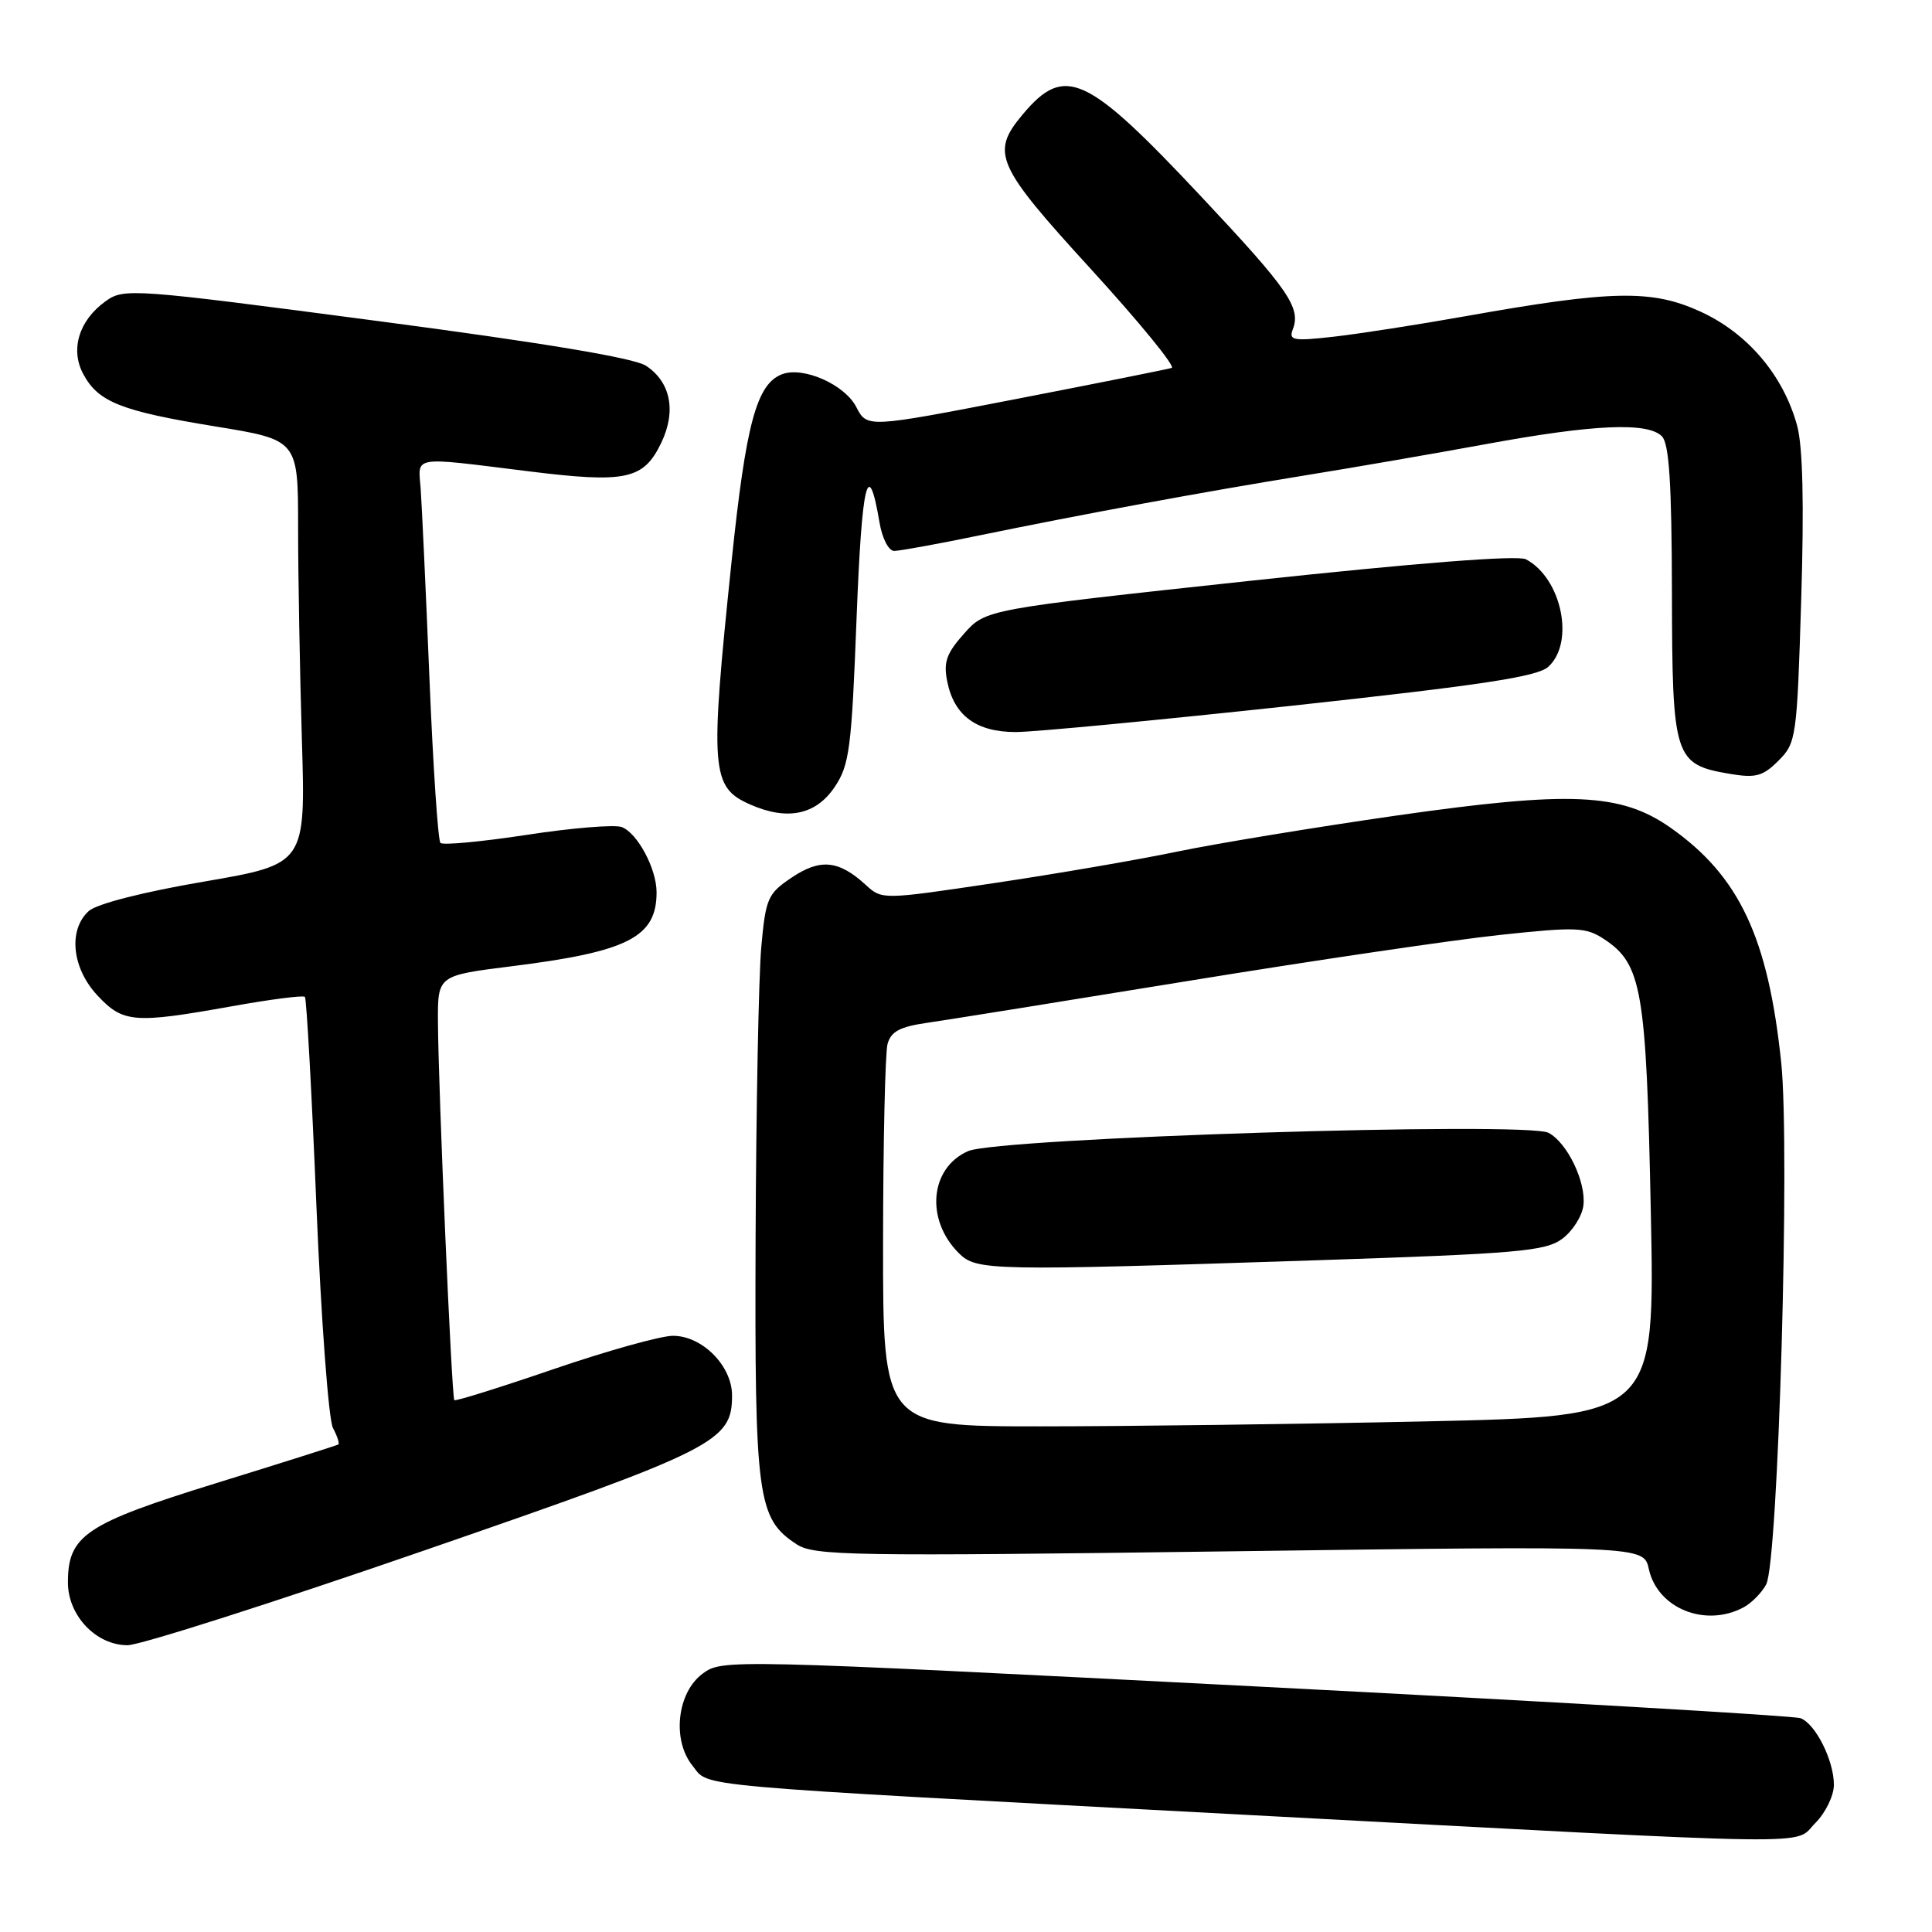 <?xml version="1.0" encoding="UTF-8" standalone="no"?>
<!DOCTYPE svg PUBLIC "-//W3C//DTD SVG 1.1//EN" "http://www.w3.org/Graphics/SVG/1.1/DTD/svg11.dtd" >
<svg xmlns="http://www.w3.org/2000/svg" xmlns:xlink="http://www.w3.org/1999/xlink" version="1.1" viewBox="0 0 256 256">
 <g >
 <path fill="currentColor"
d=" M 240.55 241.55 C 241.90 240.20 243.00 237.92 243.00 236.50 C 243.00 233.27 240.58 228.43 238.58 227.67 C 237.75 227.35 205.27 225.46 166.39 223.46 C 96.32 219.86 95.68 219.85 93.10 221.77 C 89.71 224.28 89.02 230.57 91.76 233.96 C 94.10 236.84 89.84 236.46 165.00 240.47 C 243.45 244.65 237.53 244.56 240.55 241.55 Z  M 56.20 205.45 C 94.92 192.07 97.00 191.02 97.00 184.90 C 97.00 180.98 93.05 177.00 89.17 177.00 C 87.56 177.00 80.45 178.99 73.37 181.41 C 66.29 183.84 60.36 185.69 60.20 185.53 C 59.85 185.18 58.08 144.34 58.03 135.38 C 58.00 129.26 58.00 129.26 67.75 128.04 C 83.22 126.11 87.00 124.19 87.00 118.23 C 87.00 115.12 84.48 110.40 82.39 109.59 C 81.46 109.24 75.80 109.70 69.82 110.62 C 63.84 111.53 58.69 112.02 58.36 111.69 C 58.04 111.37 57.38 101.52 56.90 89.80 C 56.42 78.09 55.89 66.81 55.74 64.75 C 55.40 60.35 54.41 60.51 69.88 62.43 C 82.99 64.06 85.28 63.57 87.64 58.63 C 89.63 54.45 88.86 50.61 85.59 48.46 C 84.00 47.43 72.03 45.43 49.85 42.51 C 17.46 38.24 16.43 38.17 14.00 39.91 C 10.47 42.44 9.28 46.29 11.03 49.56 C 13.02 53.27 16.02 54.46 28.50 56.50 C 39.50 58.29 39.50 58.29 39.50 69.90 C 39.50 76.28 39.73 88.92 40.00 98.00 C 40.50 114.50 40.50 114.50 27.01 116.82 C 18.93 118.20 12.80 119.77 11.76 120.72 C 9.01 123.21 9.53 128.28 12.90 131.89 C 16.31 135.54 17.72 135.66 30.70 133.34 C 35.82 132.42 40.18 131.86 40.40 132.09 C 40.62 132.31 41.31 144.82 41.93 159.88 C 42.56 174.94 43.54 188.14 44.12 189.22 C 44.69 190.29 45.01 191.27 44.83 191.40 C 44.65 191.52 37.37 193.83 28.66 196.52 C 11.34 201.88 9.00 203.44 9.00 209.68 C 9.00 214.07 12.73 218.00 16.90 218.00 C 18.55 218.00 36.24 212.35 56.20 205.45 Z  M 231.04 212.98 C 232.09 212.41 233.44 211.05 234.03 209.94 C 235.63 206.95 237.21 152.18 236.02 140.80 C 234.29 124.22 230.46 116.08 221.36 109.68 C 214.78 105.06 208.10 104.77 185.00 108.07 C 174.28 109.61 161.22 111.76 156.00 112.84 C 150.78 113.93 139.83 115.81 131.69 117.02 C 116.87 119.23 116.87 119.23 114.69 117.23 C 111.13 113.98 108.69 113.74 104.92 116.27 C 101.72 118.42 101.46 119.01 100.87 125.53 C 100.53 129.37 100.19 146.73 100.12 164.13 C 99.99 198.54 100.35 201.22 105.55 204.62 C 107.87 206.15 112.71 206.23 162.95 205.56 C 217.80 204.82 217.80 204.82 218.48 207.91 C 219.63 213.13 225.97 215.69 231.04 212.98 Z  M 110.60 104.28 C 112.56 101.37 112.84 99.18 113.50 81.91 C 114.20 63.79 115.03 60.32 116.54 69.23 C 116.89 71.33 117.75 73.00 118.48 73.00 C 119.19 73.00 124.22 72.09 129.64 70.97 C 143.40 68.14 159.48 65.17 173.00 62.98 C 179.32 61.96 190.12 60.09 197.00 58.83 C 211.14 56.23 218.32 55.91 220.21 57.81 C 221.17 58.78 221.51 64.01 221.54 78.49 C 221.58 100.46 221.84 101.29 229.21 102.54 C 232.65 103.12 233.59 102.86 235.66 100.79 C 238.01 98.44 238.11 97.77 238.67 79.43 C 239.06 66.75 238.88 59.15 238.13 56.40 C 236.30 49.72 231.57 44.15 225.32 41.29 C 218.88 38.34 213.61 38.44 194.18 41.90 C 187.95 43.01 180.11 44.23 176.76 44.61 C 171.36 45.22 170.74 45.11 171.30 43.65 C 172.41 40.77 170.76 38.39 159.15 26.03 C 143.95 9.84 141.10 8.53 135.54 15.13 C 131.23 20.26 131.92 21.84 144.61 35.72 C 150.99 42.71 155.78 48.57 155.26 48.75 C 154.73 48.92 145.43 50.78 134.60 52.88 C 114.89 56.70 114.89 56.70 113.46 53.93 C 111.92 50.94 106.42 48.52 103.62 49.59 C 100.25 50.89 98.84 56.13 96.94 74.37 C 94.04 102.16 94.21 104.30 99.40 106.60 C 104.32 108.77 108.11 107.99 110.60 104.28 Z  M 171.13 93.52 C 196.28 90.79 203.71 89.67 205.15 88.36 C 208.70 85.15 206.94 76.63 202.20 74.11 C 201.11 73.54 187.89 74.57 165.56 76.97 C 130.62 80.74 130.62 80.74 127.75 83.95 C 125.40 86.59 124.99 87.74 125.52 90.33 C 126.43 94.83 129.38 97.00 134.59 97.00 C 136.99 97.00 153.44 95.43 171.13 93.52 Z  M 117.01 164.75 C 117.02 151.41 117.29 139.53 117.60 138.35 C 118.05 136.68 119.23 136.05 122.84 135.53 C 125.40 135.16 141.00 132.66 157.50 129.97 C 174.00 127.28 192.53 124.55 198.69 123.89 C 208.86 122.80 210.12 122.85 212.52 124.42 C 217.56 127.73 218.14 131.06 218.74 160.52 C 219.30 187.67 219.30 187.67 188.99 188.34 C 172.31 188.70 149.30 189.00 137.84 189.00 C 117.00 189.00 117.00 189.00 117.01 164.75 Z  M 174.50 166.99 C 201.15 166.11 204.78 165.79 207.00 164.15 C 208.38 163.13 209.64 161.14 209.81 159.72 C 210.18 156.64 207.69 151.44 205.20 150.11 C 202.33 148.57 132.28 150.77 128.28 152.53 C 123.22 154.74 122.59 161.59 127.03 166.03 C 129.39 168.39 131.00 168.42 174.50 166.99 Z "/>
</g>
</svg>